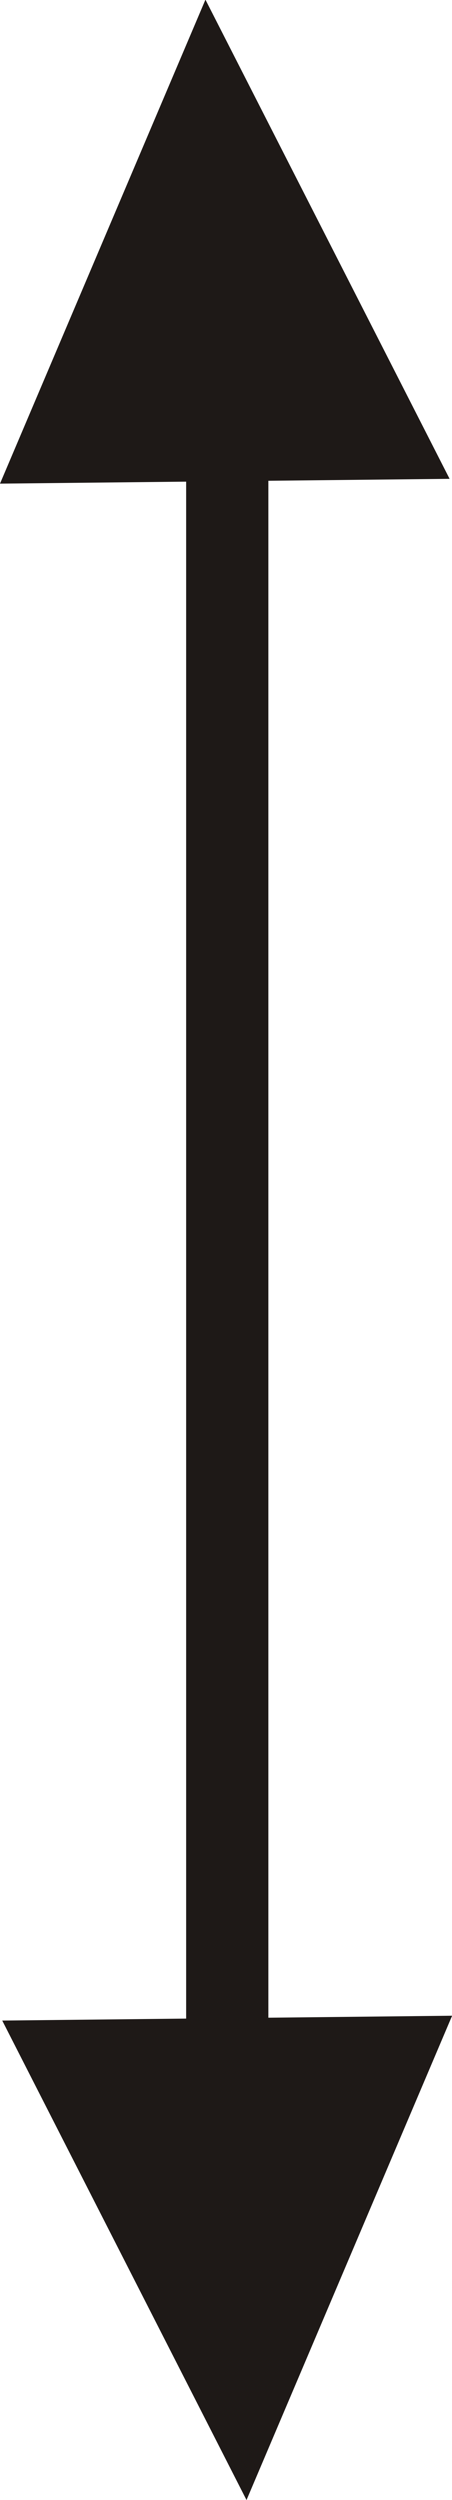 <?xml version="1.0" encoding="UTF-8"?>
<!-- Created with Inkscape (http://www.inkscape.org/) -->
<svg width="3.958mm" height="21.865mm" version="1.1" viewBox="0 0 3.958 21.865" xmlns="http://www.w3.org/2000/svg">
 <defs>
  <clipPath id="clipPath57">
   <path transform="translate(-294.12 -288.02)" d="m282.96 276.02h11.16v12h-11.16z"/>
  </clipPath>
 </defs>
 <g transform="translate(-87.312 -171.98)" fill="#1e1917">
  <path d="m88.942 189.76h0.72v-13.674h-0.72z"/>
  <path d="m87.312 176.21 1.799-4.233 2.138 4.191-3.937 0.042" fill-rule="evenodd"/>
  <path transform="matrix(.353 0 0 -.353 91.271 189.61)" d="M 0,0 -5.1,-12 -11.16,-0.12 0,0" clip-path="url(#clipPath57)" fill-rule="evenodd"/>
 </g>
</svg>
